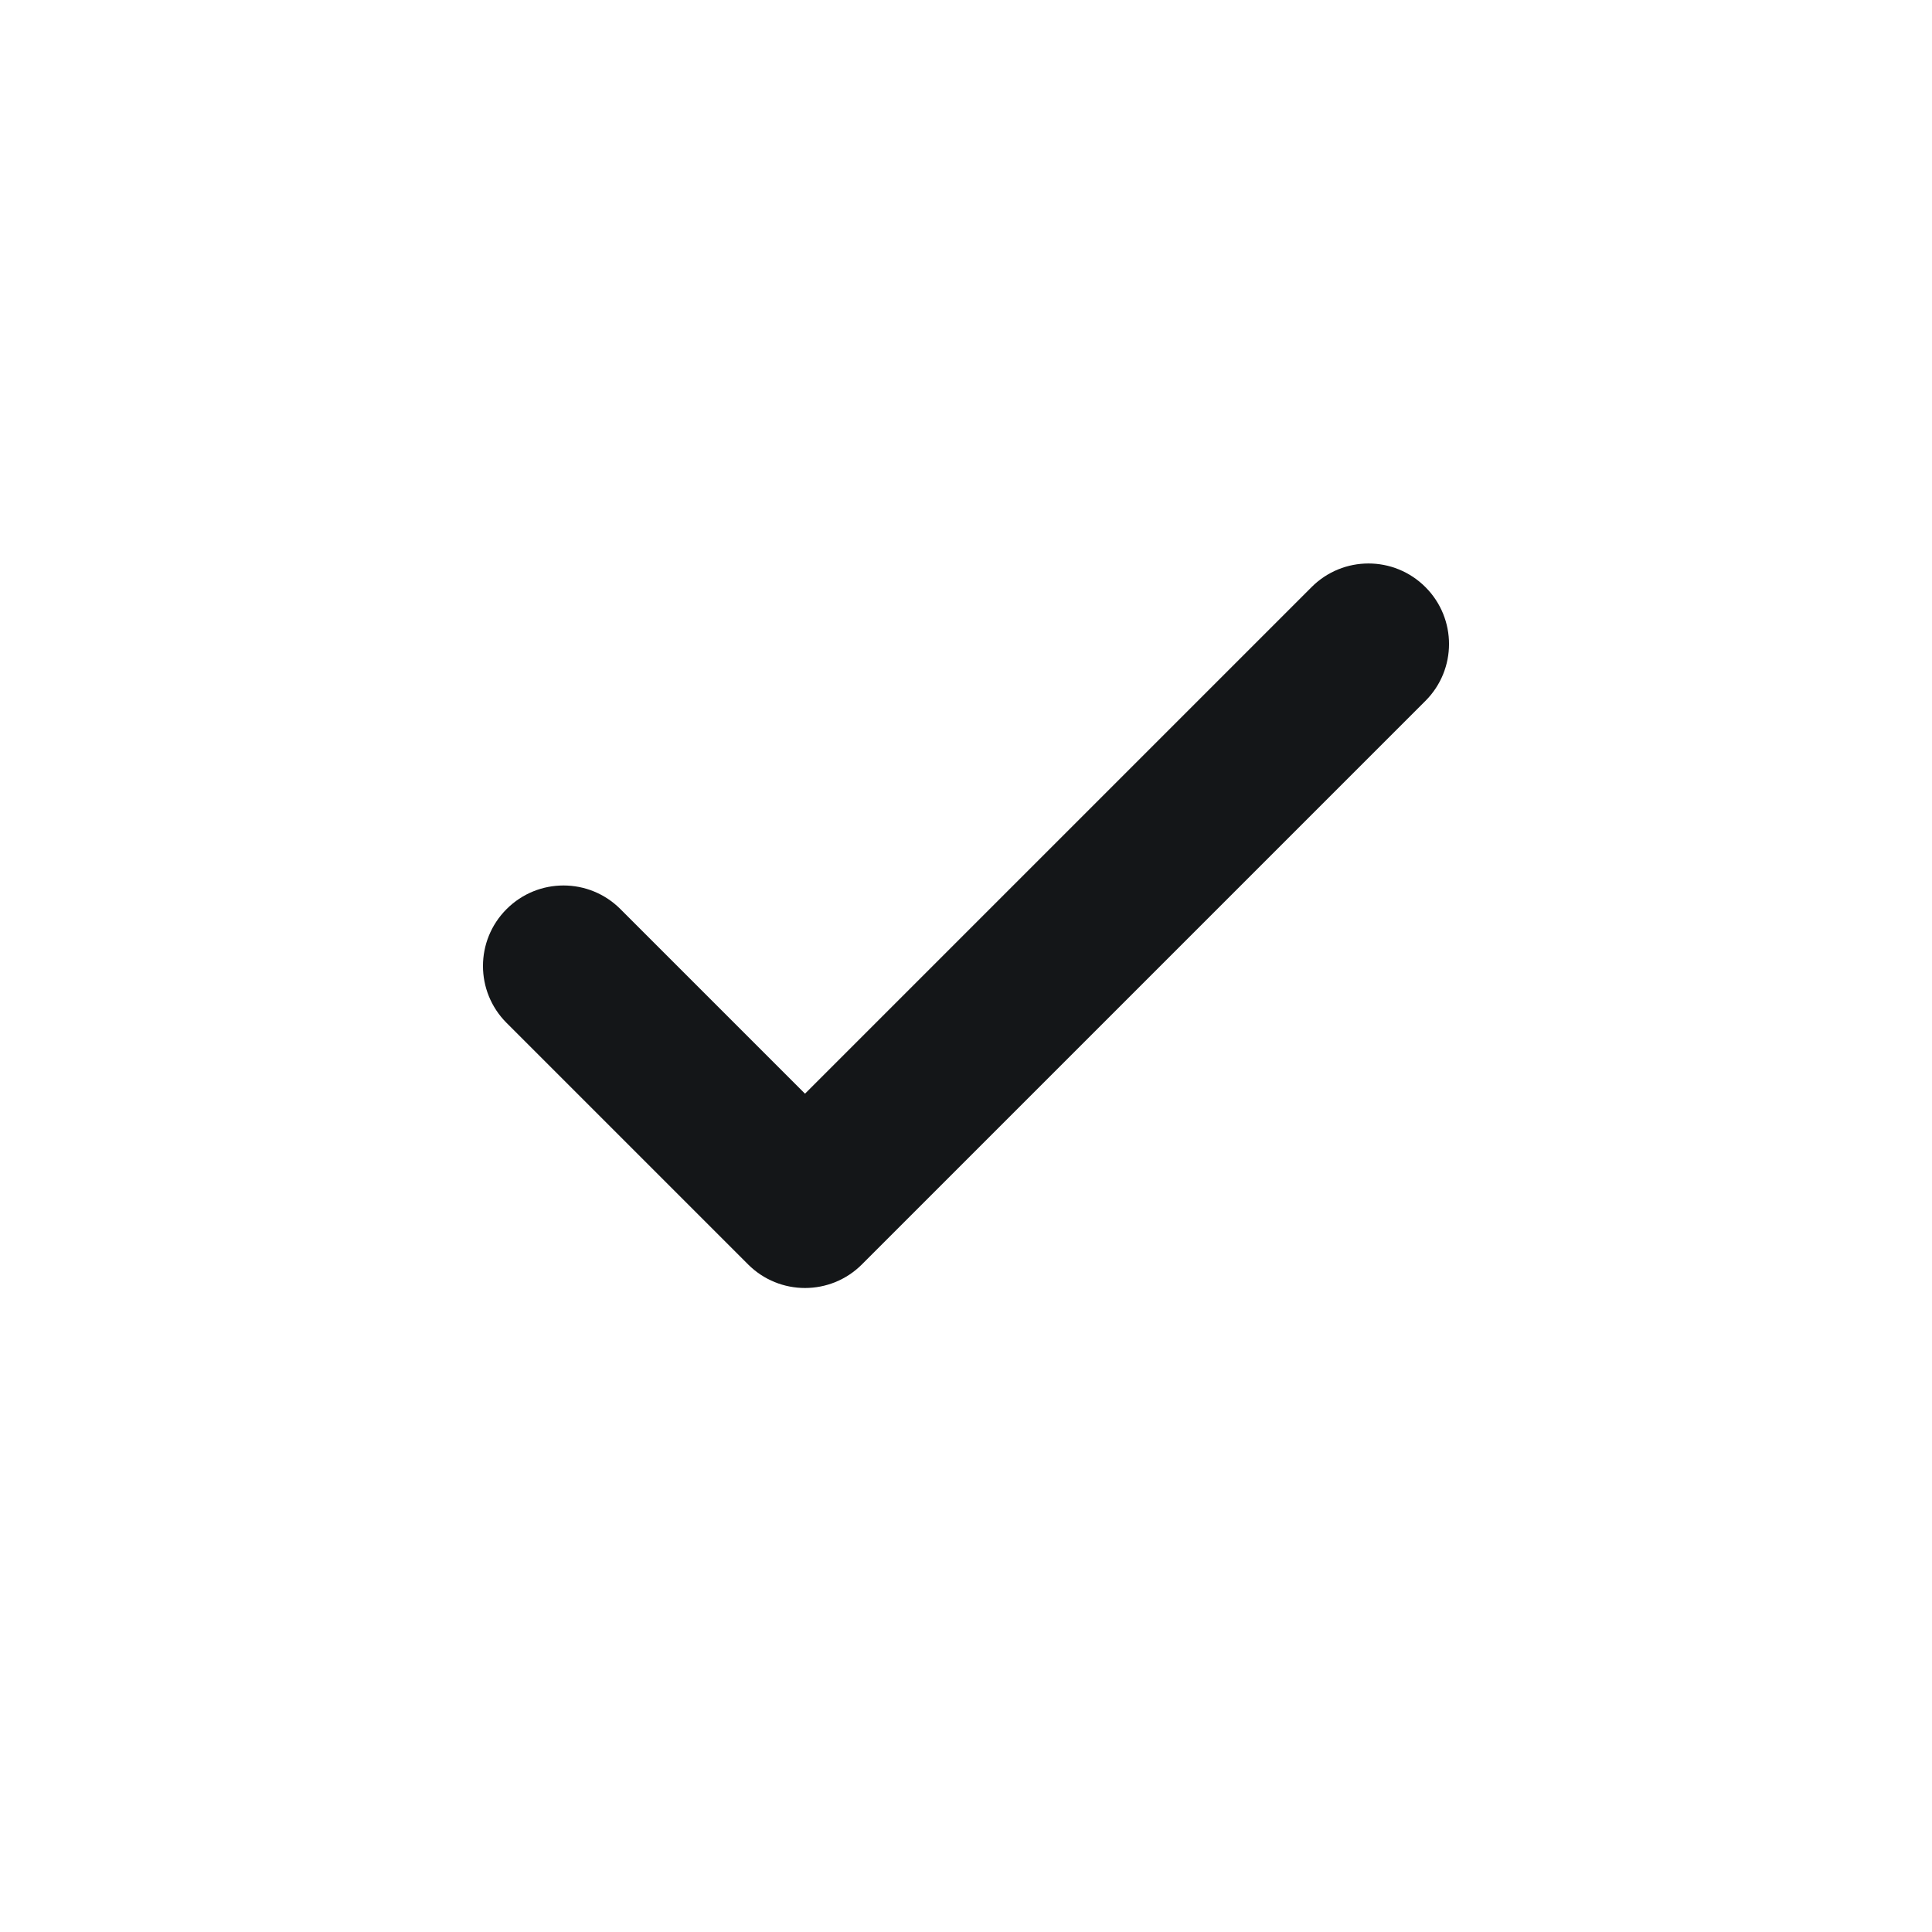 <?xml version="1.0" encoding="UTF-8" standalone="no"?>
<svg width="24px" height="24px" viewBox="0 0 24 24" version="1.1" xmlns="http://www.w3.org/2000/svg" xmlns:xlink="http://www.w3.org/1999/xlink">
    <!-- Generator: sketchtool 3.7.1 (28215) - http://www.bohemiancoding.com/sketch -->
    <title>D1978CB6-C93B-44EA-B70B-F2DC16D42D07</title>
    <desc>Created with sketchtool.</desc>
    <defs></defs>
    <g id="Guidelines" stroke="none" stroke-width="1" fill="none" fill-rule="evenodd">
        <g id="Icons" transform="translate(-220, -10)" fill="#141618">
            <g id="ic_tick" transform="translate(220, 10)">
                <path d="M17.707,7.293 C17.316,6.902 16.684,6.902 16.293,7.293 L10,13.586 L7.707,11.293 C7.316,10.902 6.684,10.902 6.293,11.293 C5.902,11.684 5.902,12.316 6.293,12.707 L9.293,15.707 C9.488,15.902 9.744,16 10,16 C10.256,16 10.512,15.902 10.707,15.707 L17.707,8.707 C18.098,8.316 18.098,7.684 17.707,7.293" id="Fill-35"></path>
            </g>
        </g>
    </g>
</svg>
